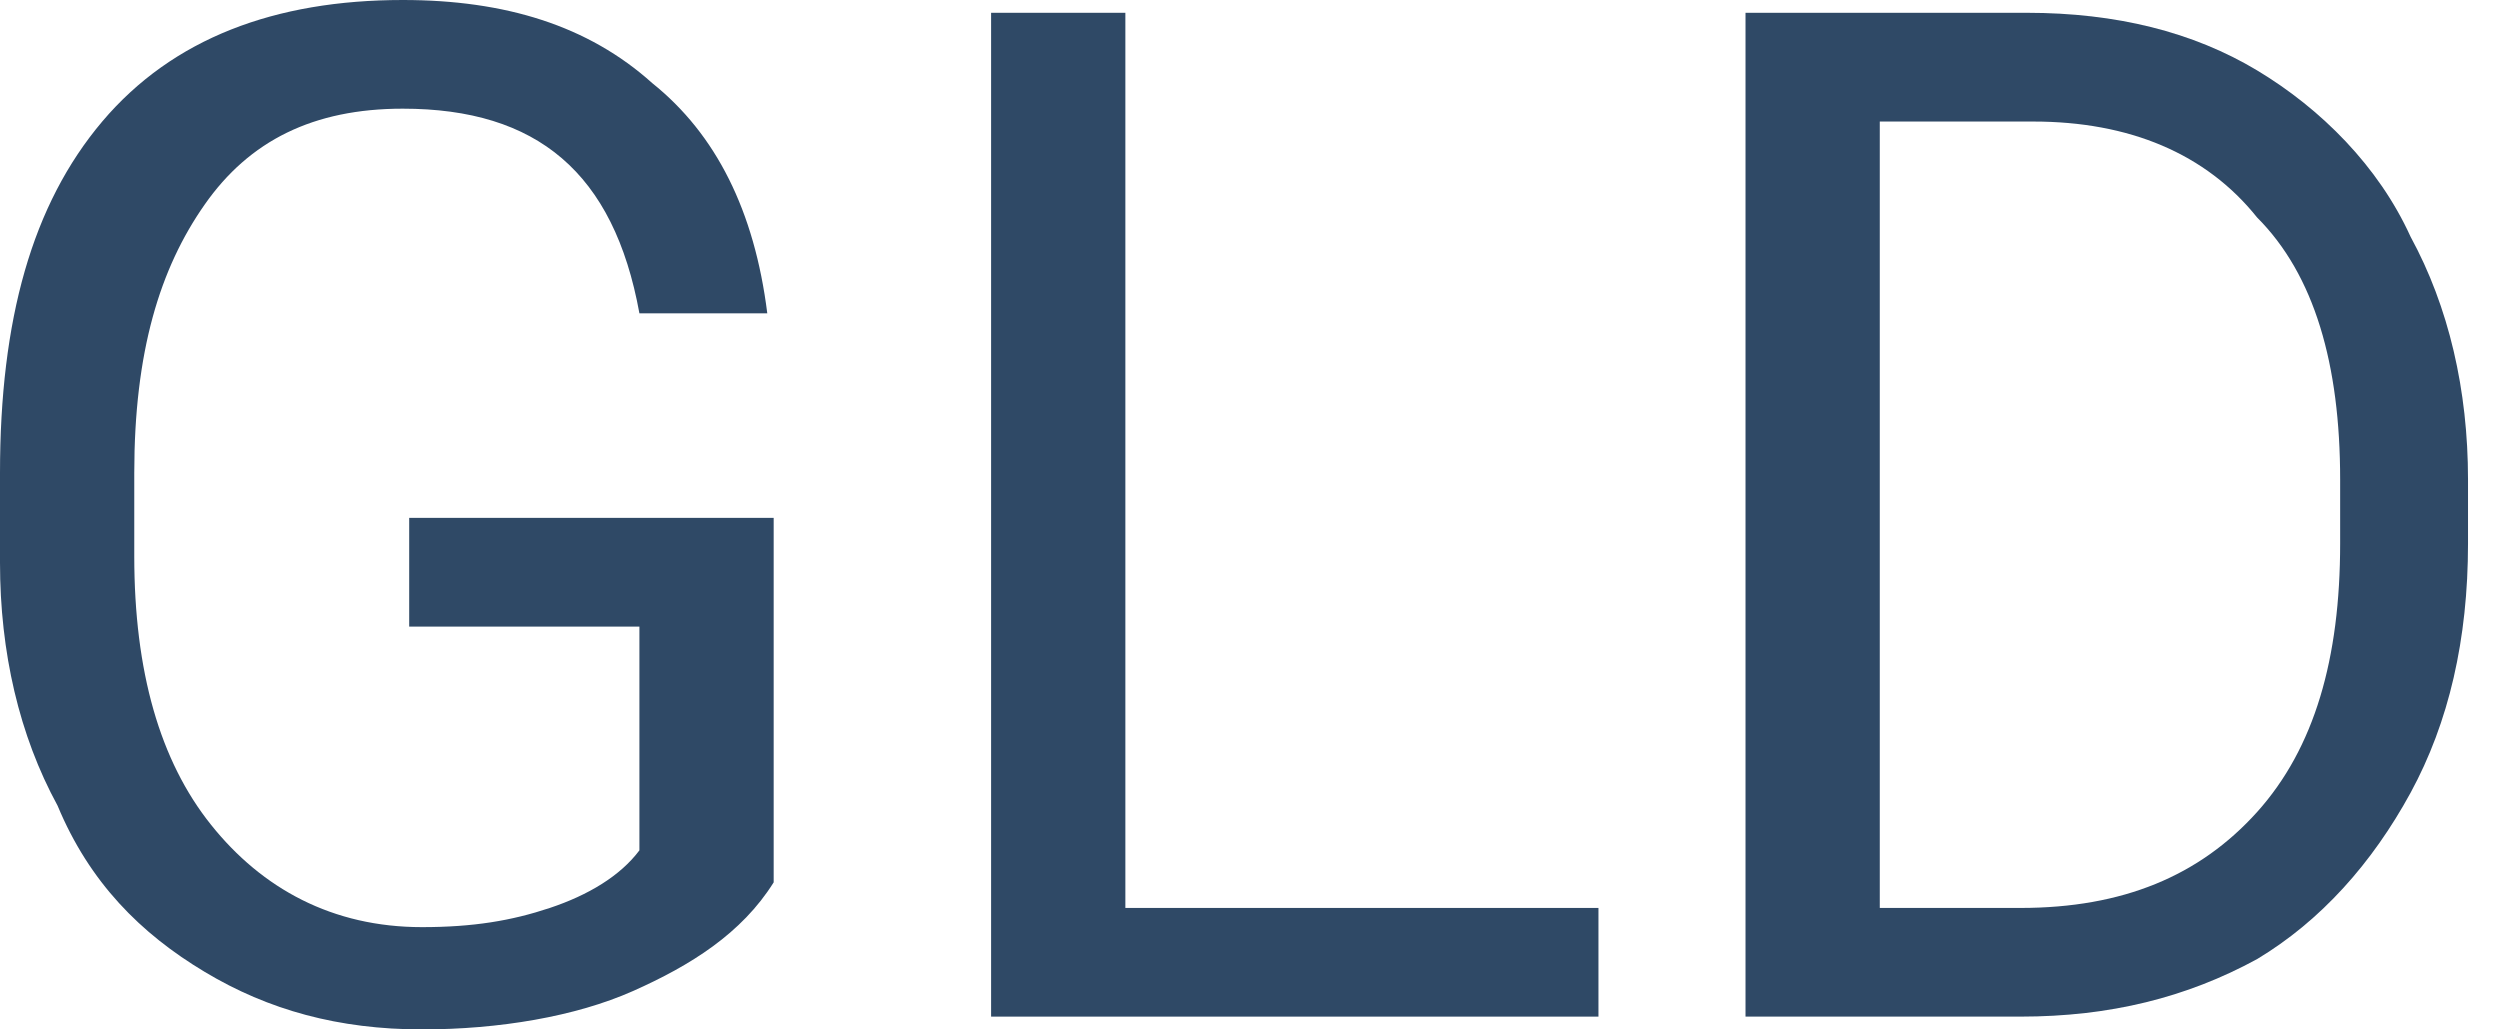 <svg width="34" height="14" viewBox="0 0 34 14" fill="none" xmlns="http://www.w3.org/2000/svg">
<path d="M10.522 12C10.087 12.696 9.391 13.13 8.609 13.478C7.826 13.826 6.783 14 5.739 14C4.609 14 3.652 13.739 2.783 13.217C1.913 12.696 1.217 12 0.783 10.957C0.261 10 0 8.87 0 7.652V6.435C0 4.348 0.435 2.783 1.391 1.652C2.348 0.522 3.739 0 5.478 0C6.87 0 8 0.348 8.87 1.13C9.739 1.826 10.261 2.87 10.435 4.261H8.696C8.348 2.348 7.304 1.478 5.478 1.478C4.261 1.478 3.391 1.913 2.783 2.783C2.174 3.652 1.826 4.783 1.826 6.435V7.565C1.826 9.13 2.174 10.348 2.87 11.217C3.565 12.087 4.522 12.609 5.739 12.609C6.435 12.609 6.957 12.522 7.478 12.348C8 12.174 8.435 11.913 8.696 11.565V8.522H5.565V7.043H10.522V12V12Z" fill="#2F4966"/>
<path d="M15.305 12.348H21.739V13.826H13.479V0.174H15.305V12.348Z" fill="#2F4966"/>
<path d="M23.739 13.826V0.174H27.565C28.783 0.174 29.826 0.435 30.696 0.957C31.565 1.479 32.348 2.261 32.783 3.218C33.304 4.174 33.565 5.305 33.565 6.522V7.392C33.565 8.696 33.304 9.826 32.783 10.783C32.261 11.739 31.565 12.522 30.696 13.044C29.739 13.566 28.696 13.826 27.478 13.826H23.739ZM25.565 1.653V12.348H27.478C28.87 12.348 29.913 11.913 30.696 11.044C31.478 10.174 31.826 8.957 31.826 7.392V6.522C31.826 4.957 31.478 3.74 30.696 2.957C30 2.087 28.957 1.653 27.652 1.653H25.565V1.653Z" fill="#2F4966"/>
</svg>
